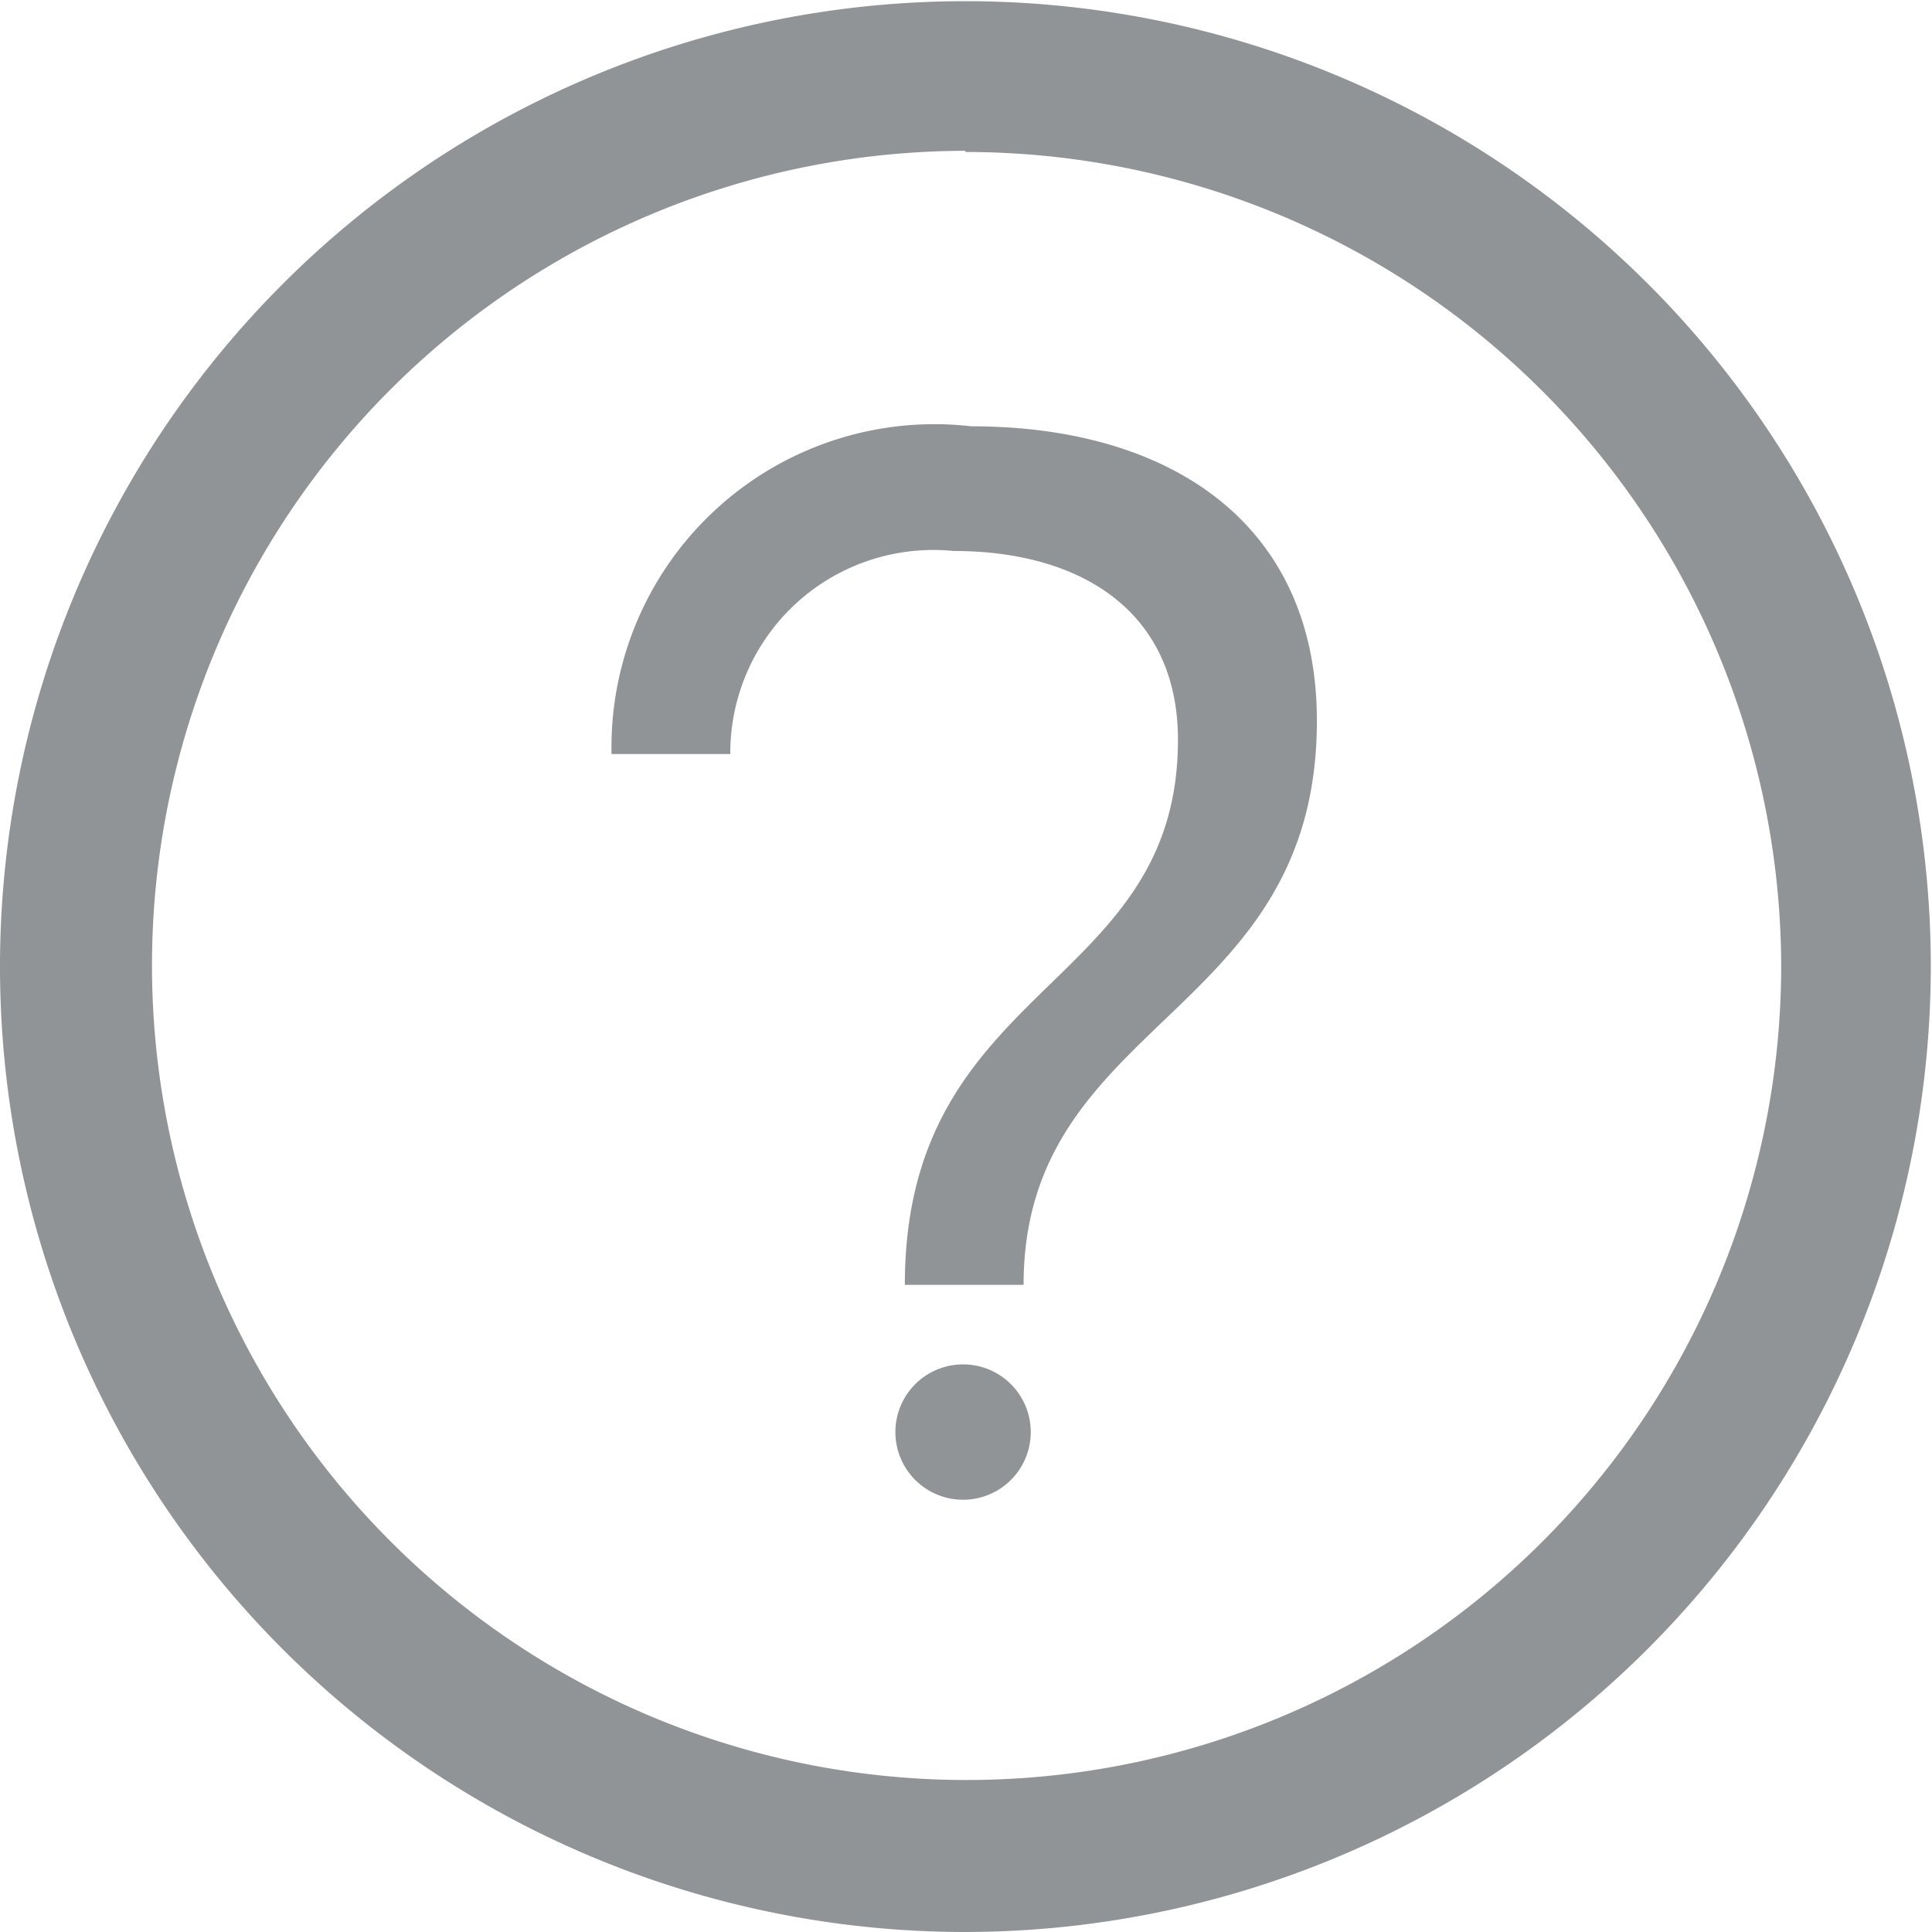 <svg id="Layer_1" data-name="Layer 1" xmlns="http://www.w3.org/2000/svg" viewBox="0 0 16.27 16.27"><defs><style>.cls-1{fill:#919497;}</style></defs><title>Untitled-3</title><path class="cls-1" d="M8.13,16.27a8.13,8.13,0,1,1,8.13-8.13A8.14,8.14,0,0,1,8.13,16.27Zm0-15A6.86,6.86,0,1,0,15,8.13,6.87,6.87,0,0,0,8.13,1.28Z"/><path class="cls-1" d="M8.18,3.59c1.69,0,2.91.83,2.91,2.48,0,2.51-2.47,2.5-2.47,4.75h-1c0-2.56,2.3-2.47,2.3-4.59,0-1.06-.79-1.59-1.89-1.59A1.71,1.71,0,0,0,6.15,6.35l-1,0A2.72,2.72,0,0,1,8.18,3.59Zm.5,8.49a.57.57,0,1,1-.56-.59A.57.57,0,0,1,8.68,12.08Z"/></svg>